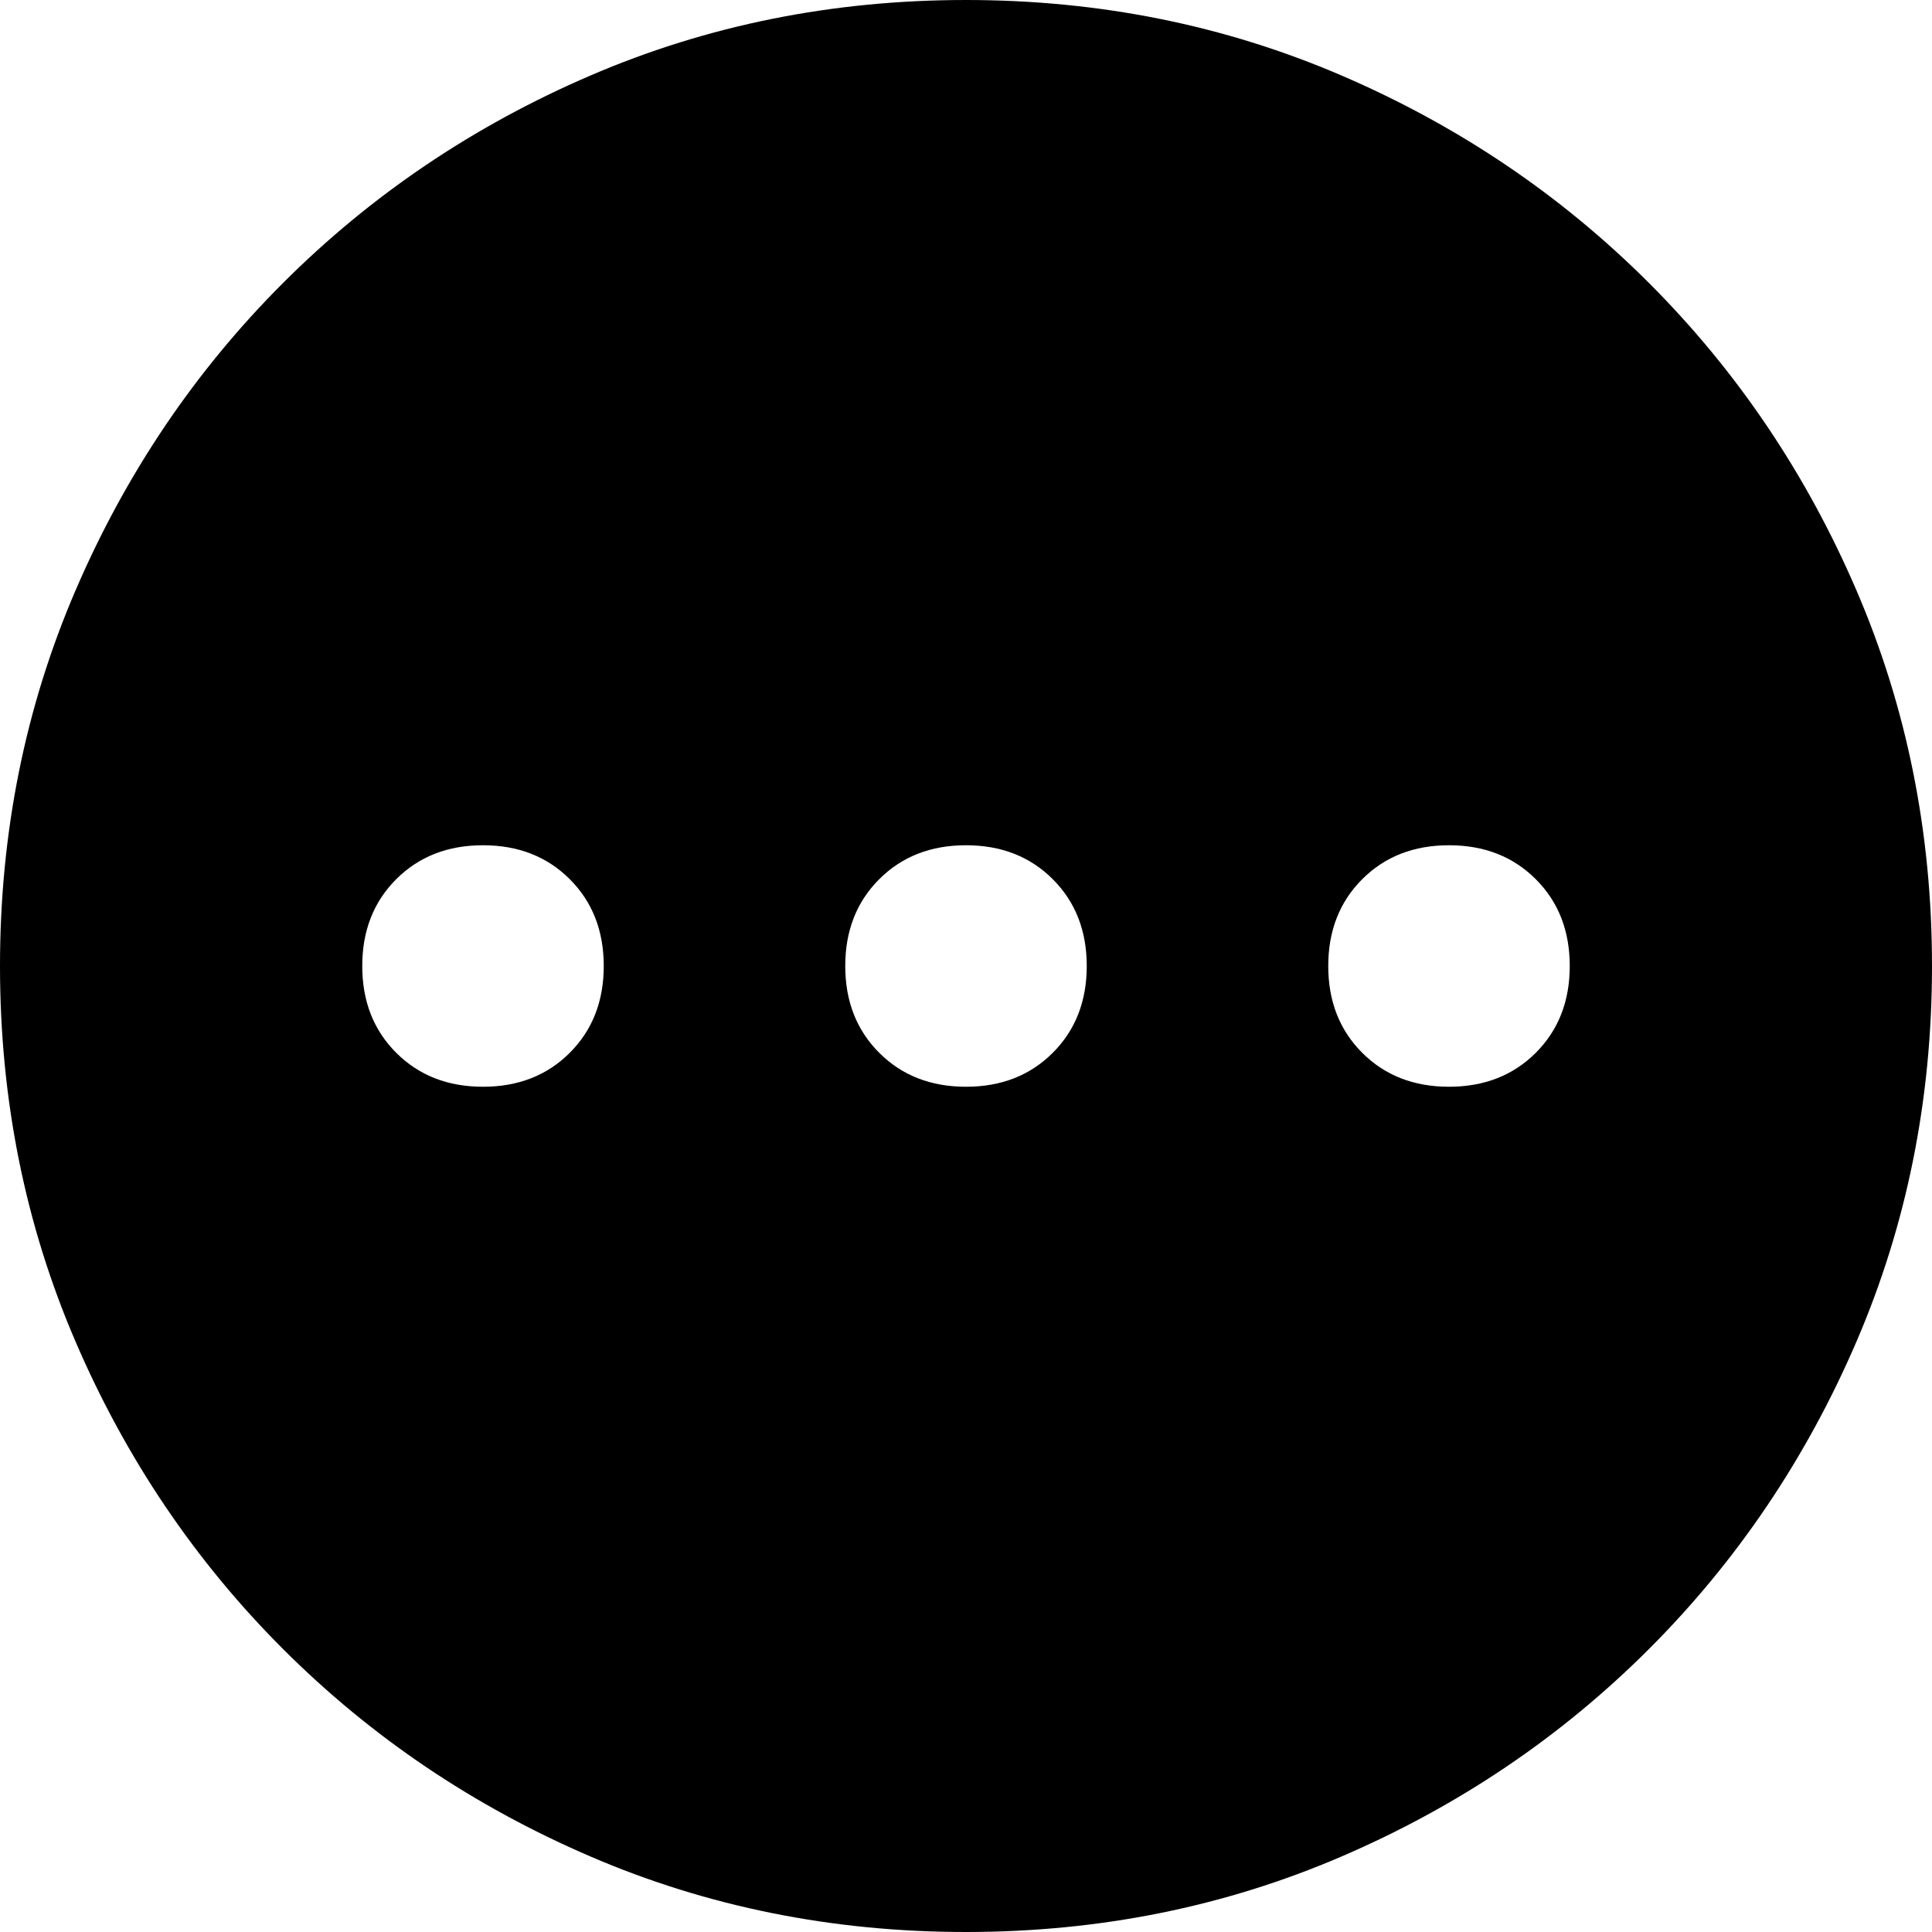 <svg xmlns="http://www.w3.org/2000/svg" viewBox="0 0 512 512"><path d="M256 0q53 0 99.5 20T437 75t55 81.5 20 99.5-20 99.5-55 81.5-81.5 55-99.5 20-99.5-20T75 437t-55-81.5T0 256t20-99.5T75 75t81.5-55T256 0zM128 288q14 0 23-9t9-23-9-23-23-9-23 9-9 23 9 23 23 9zm128 0q14 0 23-9t9-23-9-23-23-9-23 9-9 23 9 23 23 9zm128 0q14 0 23-9t9-23-9-23-23-9-23 9-9 23 9 23 23 9z"/></svg>